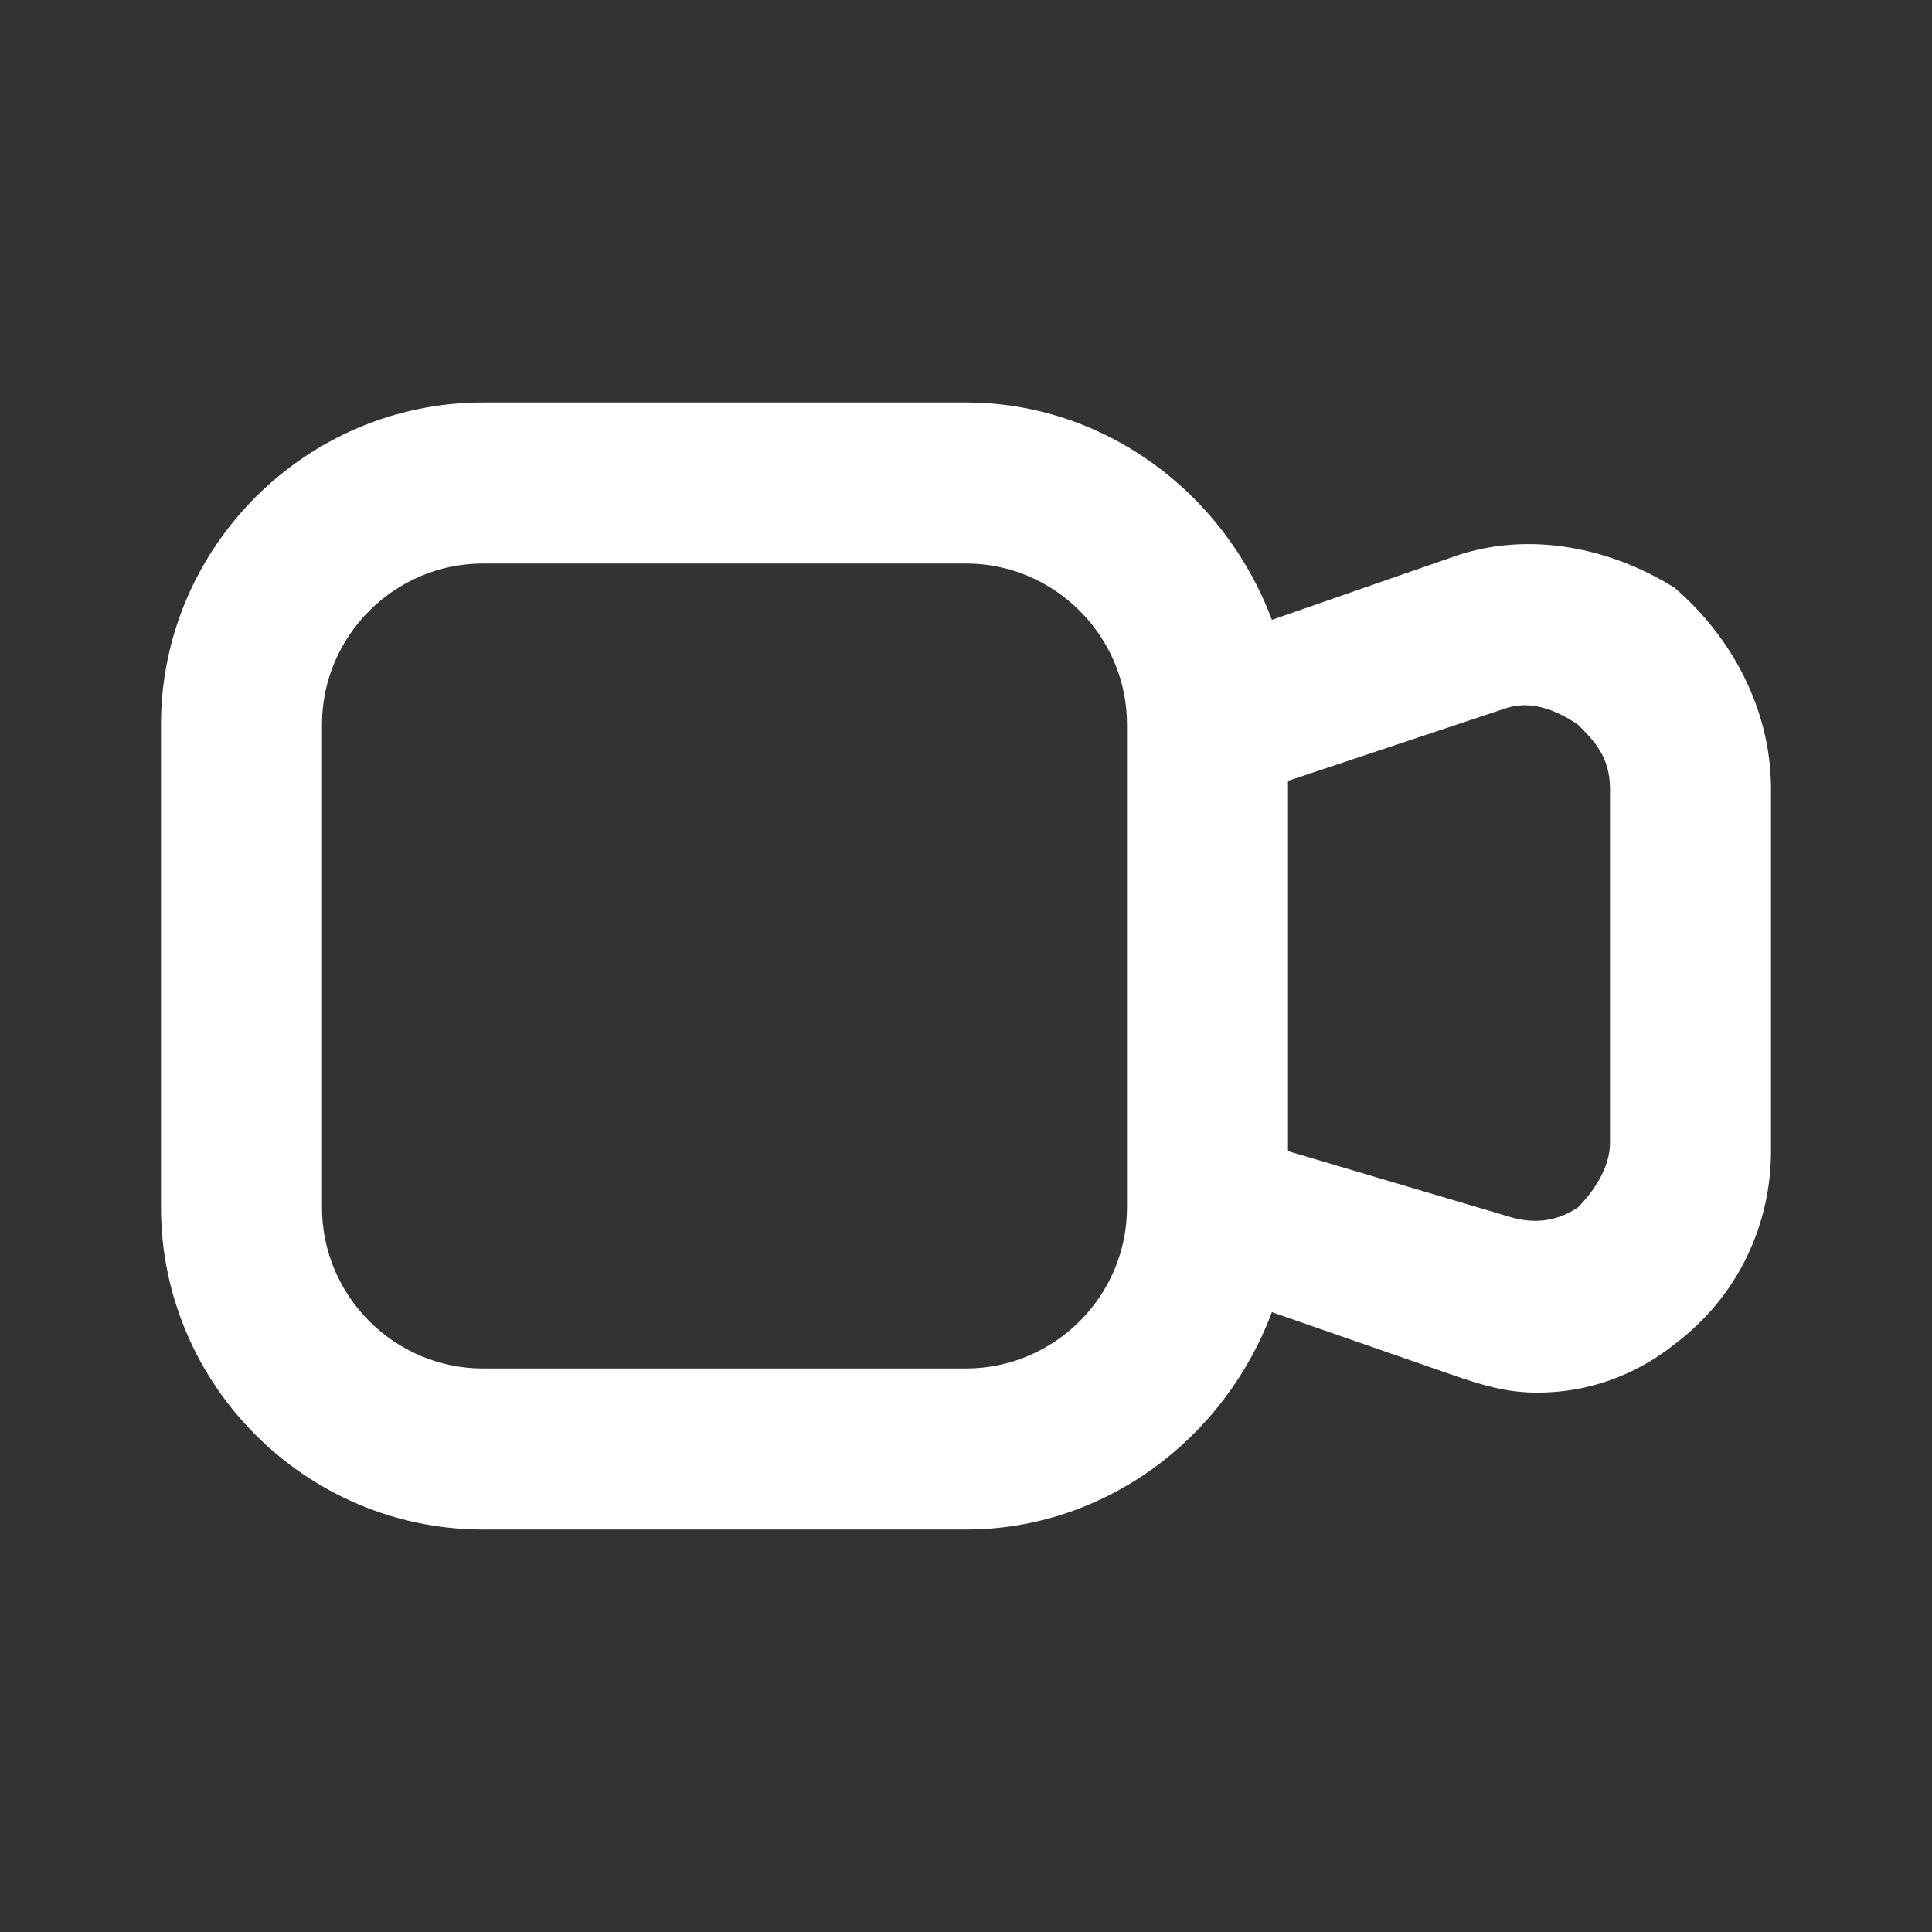 <?xml version="1.0" ?>

<!-- Uploaded to: SVG Repo, www.svgrepo.com, Generator: SVG Repo Mixer Tools -->
<svg width="800px" height="800px" viewBox="0 0 24 24" version="1.1" xml:space="preserve" xmlns="http://www.w3.org/2000/svg" xmlns:xlink="http://www.w3.org/1999/xlink">

<rect x="0" y="0" width="24" height="24" fill="#333333" stroke="none"/>

<style type="text/css">
	.st0{opacity:0.2;fill:none;stroke:#fff;stroke-width:5.000000e-02;stroke-miterlimit:10;}
	path{
		fill: #fff
	}
</style>

<g id="grid_system"/>

<g id="_icons">

<path d="M20.8,7.3C20,6.8,19,6.6,18.1,6.9l-2.3,0.8C15.2,6.1,13.7,5,12,5H6C3.8,5,2,6.8,2,9v6c0,2.2,1.8,4,4,4h6   c1.7,0,3.2-1.1,3.8-2.7l2.3,0.8c0.3,0.1,0.6,0.2,1,0.2c0.6,0,1.2-0.2,1.7-0.6c0.8-0.6,1.2-1.5,1.2-2.4V9.8   C22,8.8,21.5,7.9,20.8,7.3z M12,17H6c-1.1,0-2-0.9-2-2V9c0-1.1,0.9-2,2-2h6c1.1,0,2,0.9,2,2v6C14,16.1,13.1,17,12,17z M20,14.2   c0,0.3-0.2,0.6-0.4,0.8c-0.3,0.2-0.6,0.2-0.9,0.1L16,14.3V9.7l2.7-0.9C19,8.7,19.3,8.8,19.6,9C19.8,9.2,20,9.4,20,9.8V14.2z"/>

</g>

</svg>